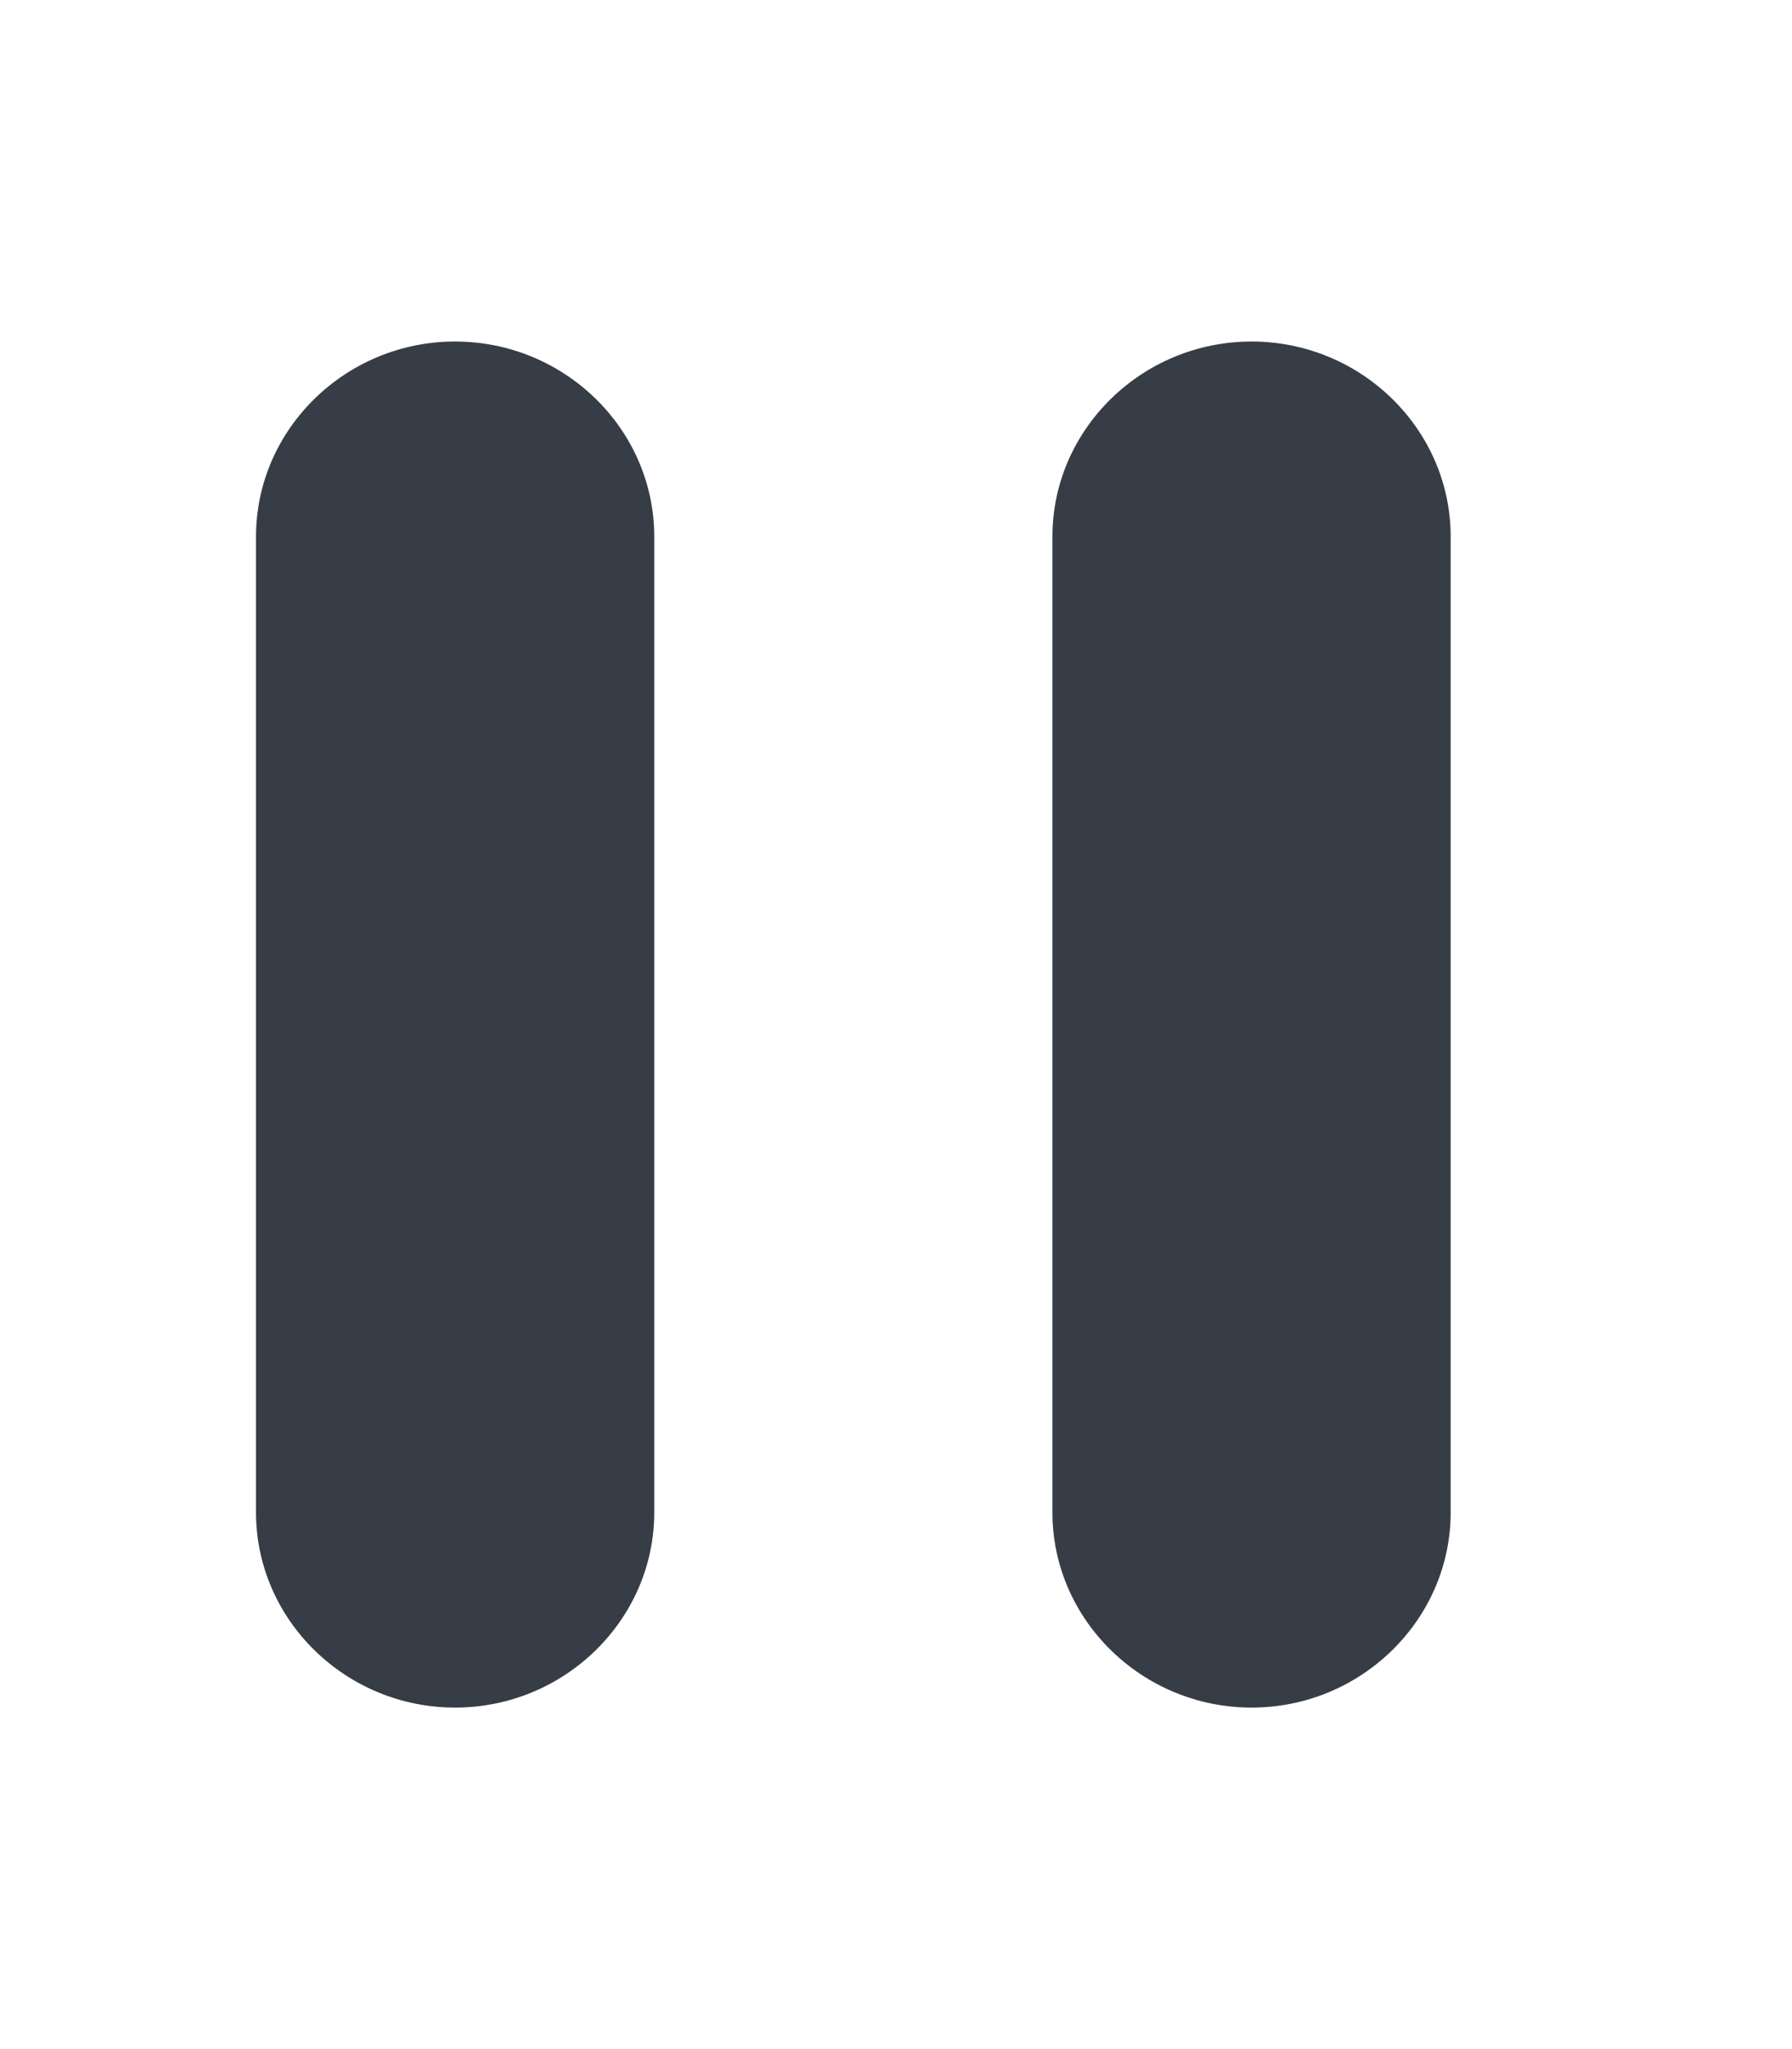 <svg width="21" height="24" viewBox="0 0 21 24" fill="none" xmlns="http://www.w3.org/2000/svg">
<path d="M5.333 4C6.616 4 7.667 5.028 7.667 6.285V17.714C7.667 18.971 6.616 20 5.333 20C4.05 20 3 18.971 3 17.714V6.285C3 5.028 4.05 4 5.333 4ZM14.667 4C15.95 4 17 5.028 17 6.285V17.714C17 18.971 15.95 20 14.667 20C13.384 20 12.333 18.971 12.333 17.714V6.285C12.333 5.028 13.384 4 14.667 4Z" fill="#363D47"/>
</svg>
